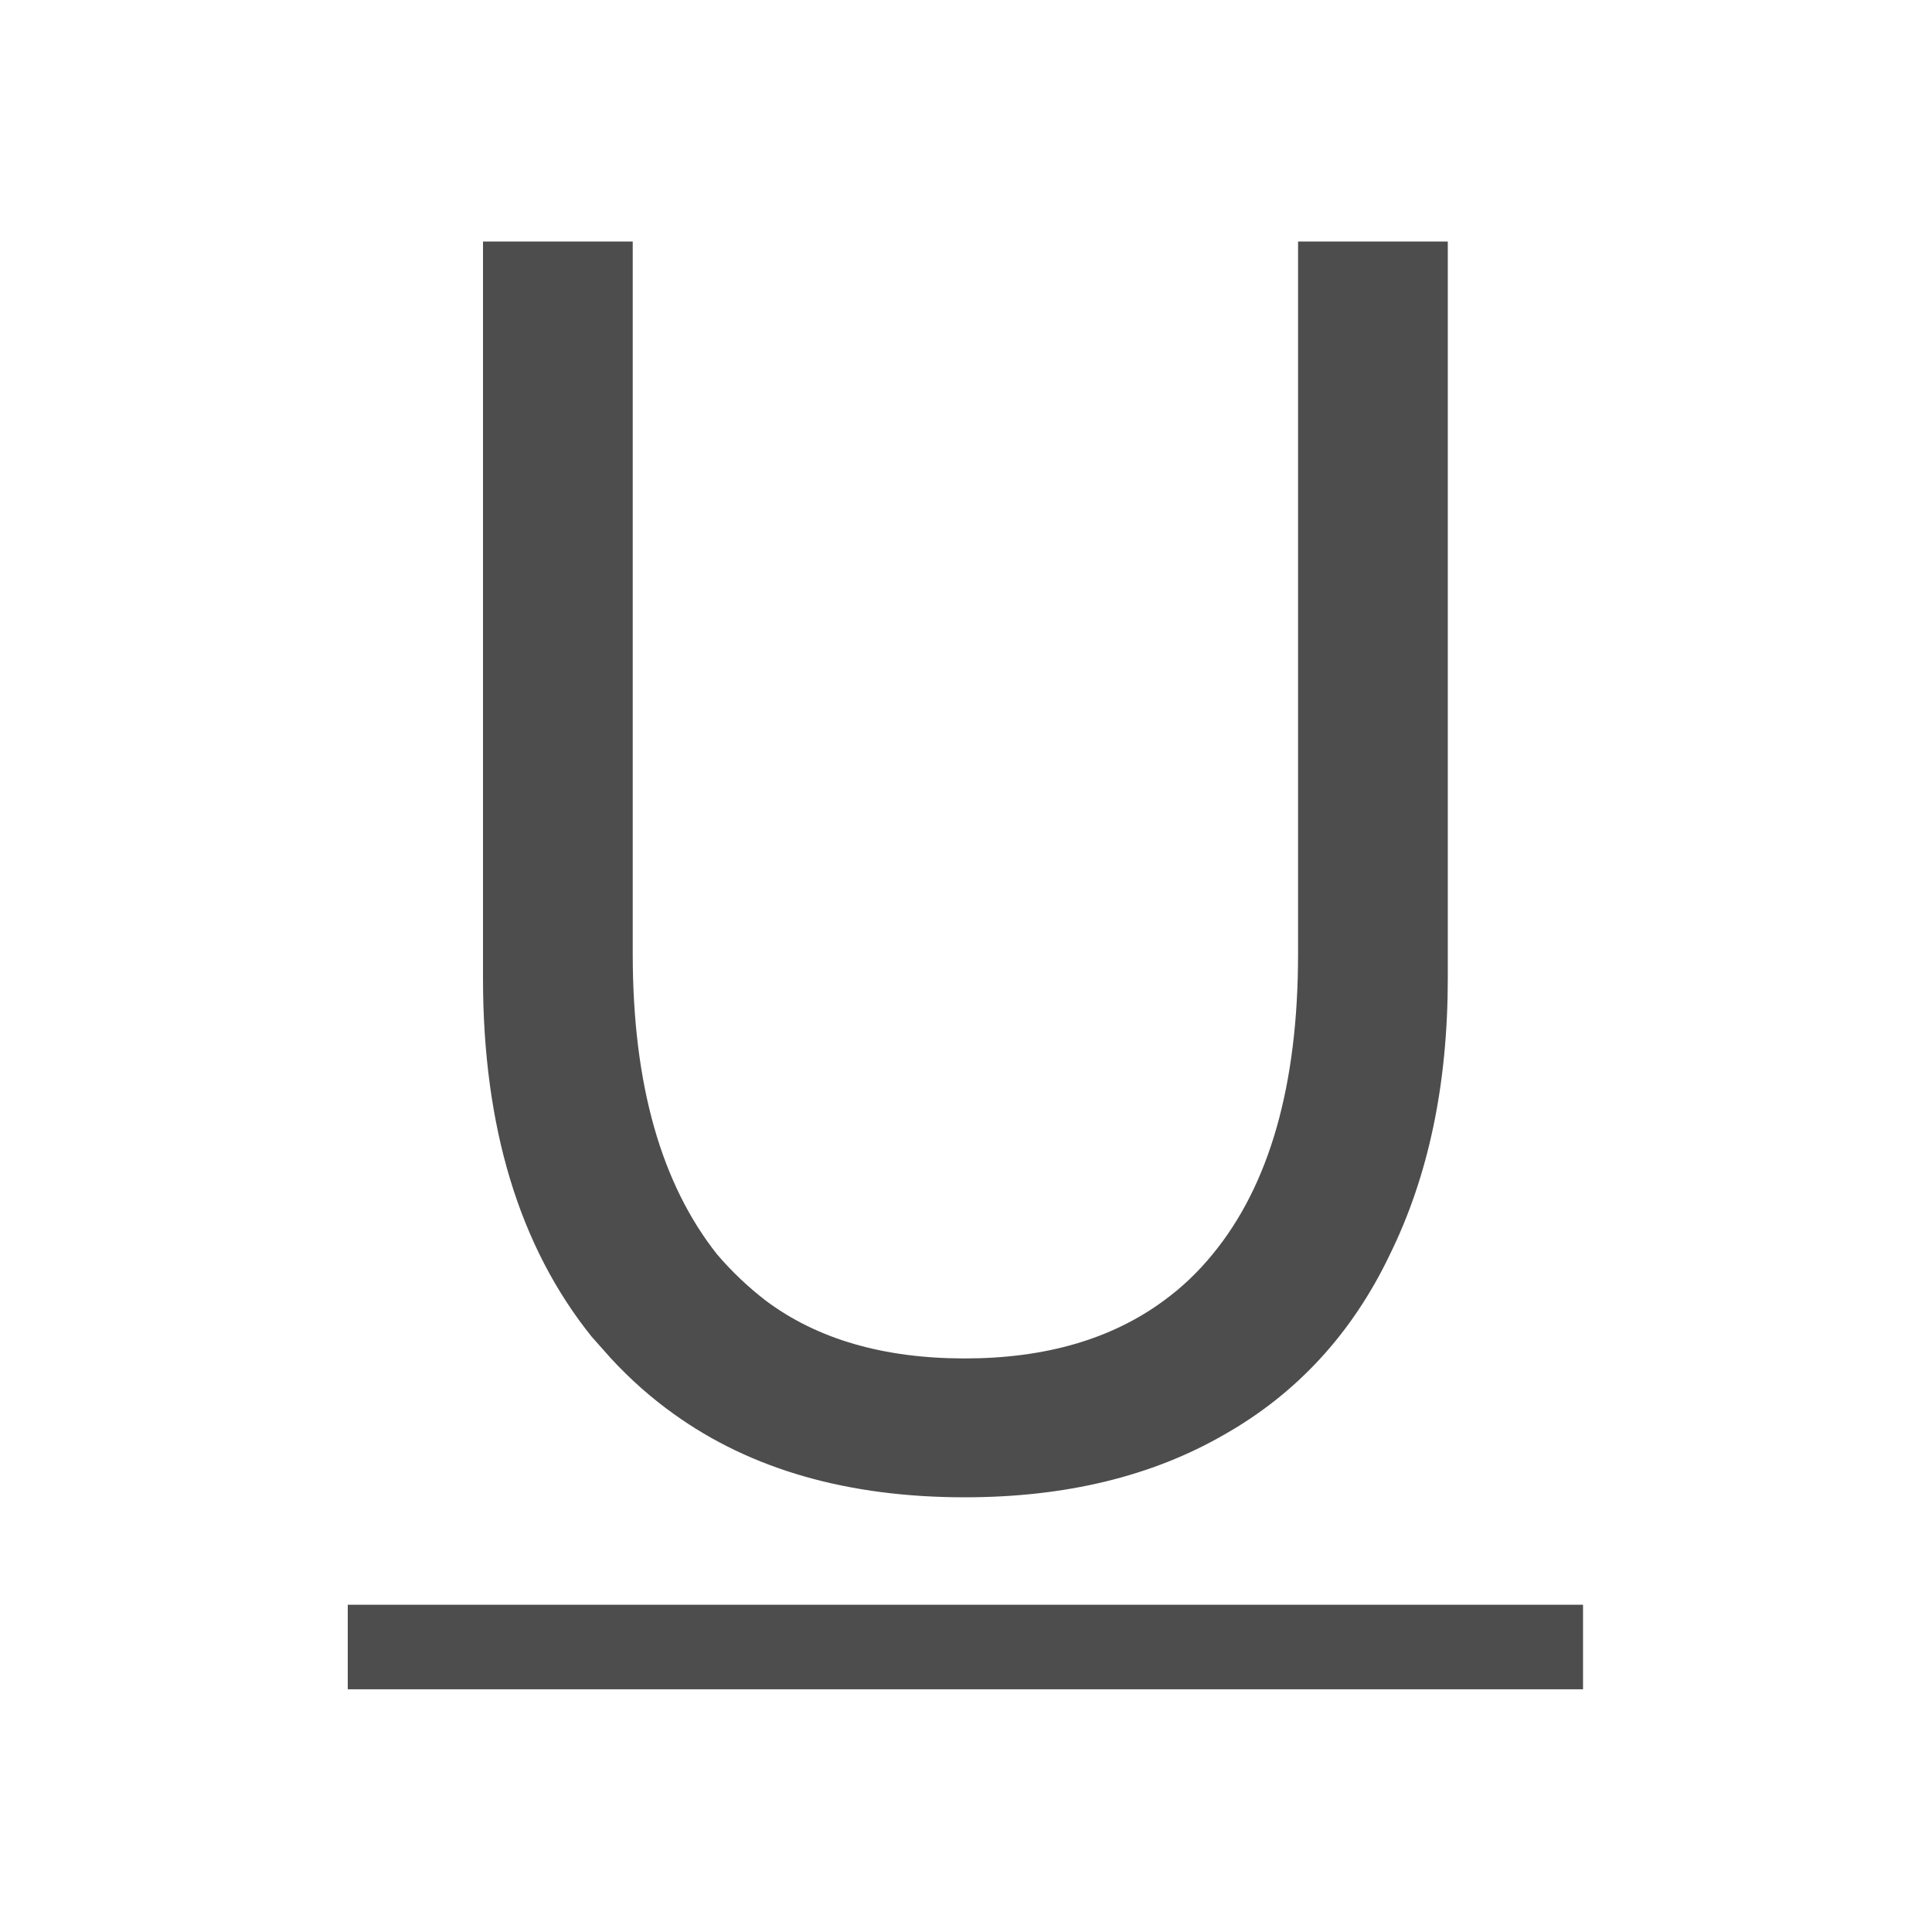 <svg width="16" height="16" viewBox="0 0 16 16" fill="none" xmlns="http://www.w3.org/2000/svg" xmlns:xlink="http://www.w3.org/1999/xlink">
    <desc>
        Created with Pixso.
    </desc>
    <defs/>
    <rect id="下划线" width="16" height="16" fill="#FFFFFF" fill-opacity="0"/>
    <path id="U" d="M11.99 2L10.75 2L10.75 7.9Q10.75 9.53 10.04 10.39Q9.86 10.61 9.64 10.77Q8.99 11.25 7.99 11.25Q6.98 11.25 6.34 10.77Q6.12 10.6 5.94 10.39C5.48 9.81 5.24 8.99 5.24 7.9L5.24 2L4 2L4 8.1Q4 9.95 4.9 11.07Q4.98 11.16 5.06 11.25Q5.3 11.51 5.58 11.71Q6.54 12.4 7.99 12.4Q9.24 12.4 10.14 11.88C10.74 11.54 11.2 11.04 11.51 10.39C11.83 9.74 11.99 8.98 11.99 8.1L11.99 2ZM13.11 13.29L2.88 13.29L2.88 13.99L13.11 13.99L13.11 13.29Z" fill="#4D4D4D" fill-opacity="1" fill-rule="evenodd"/>
</svg>
